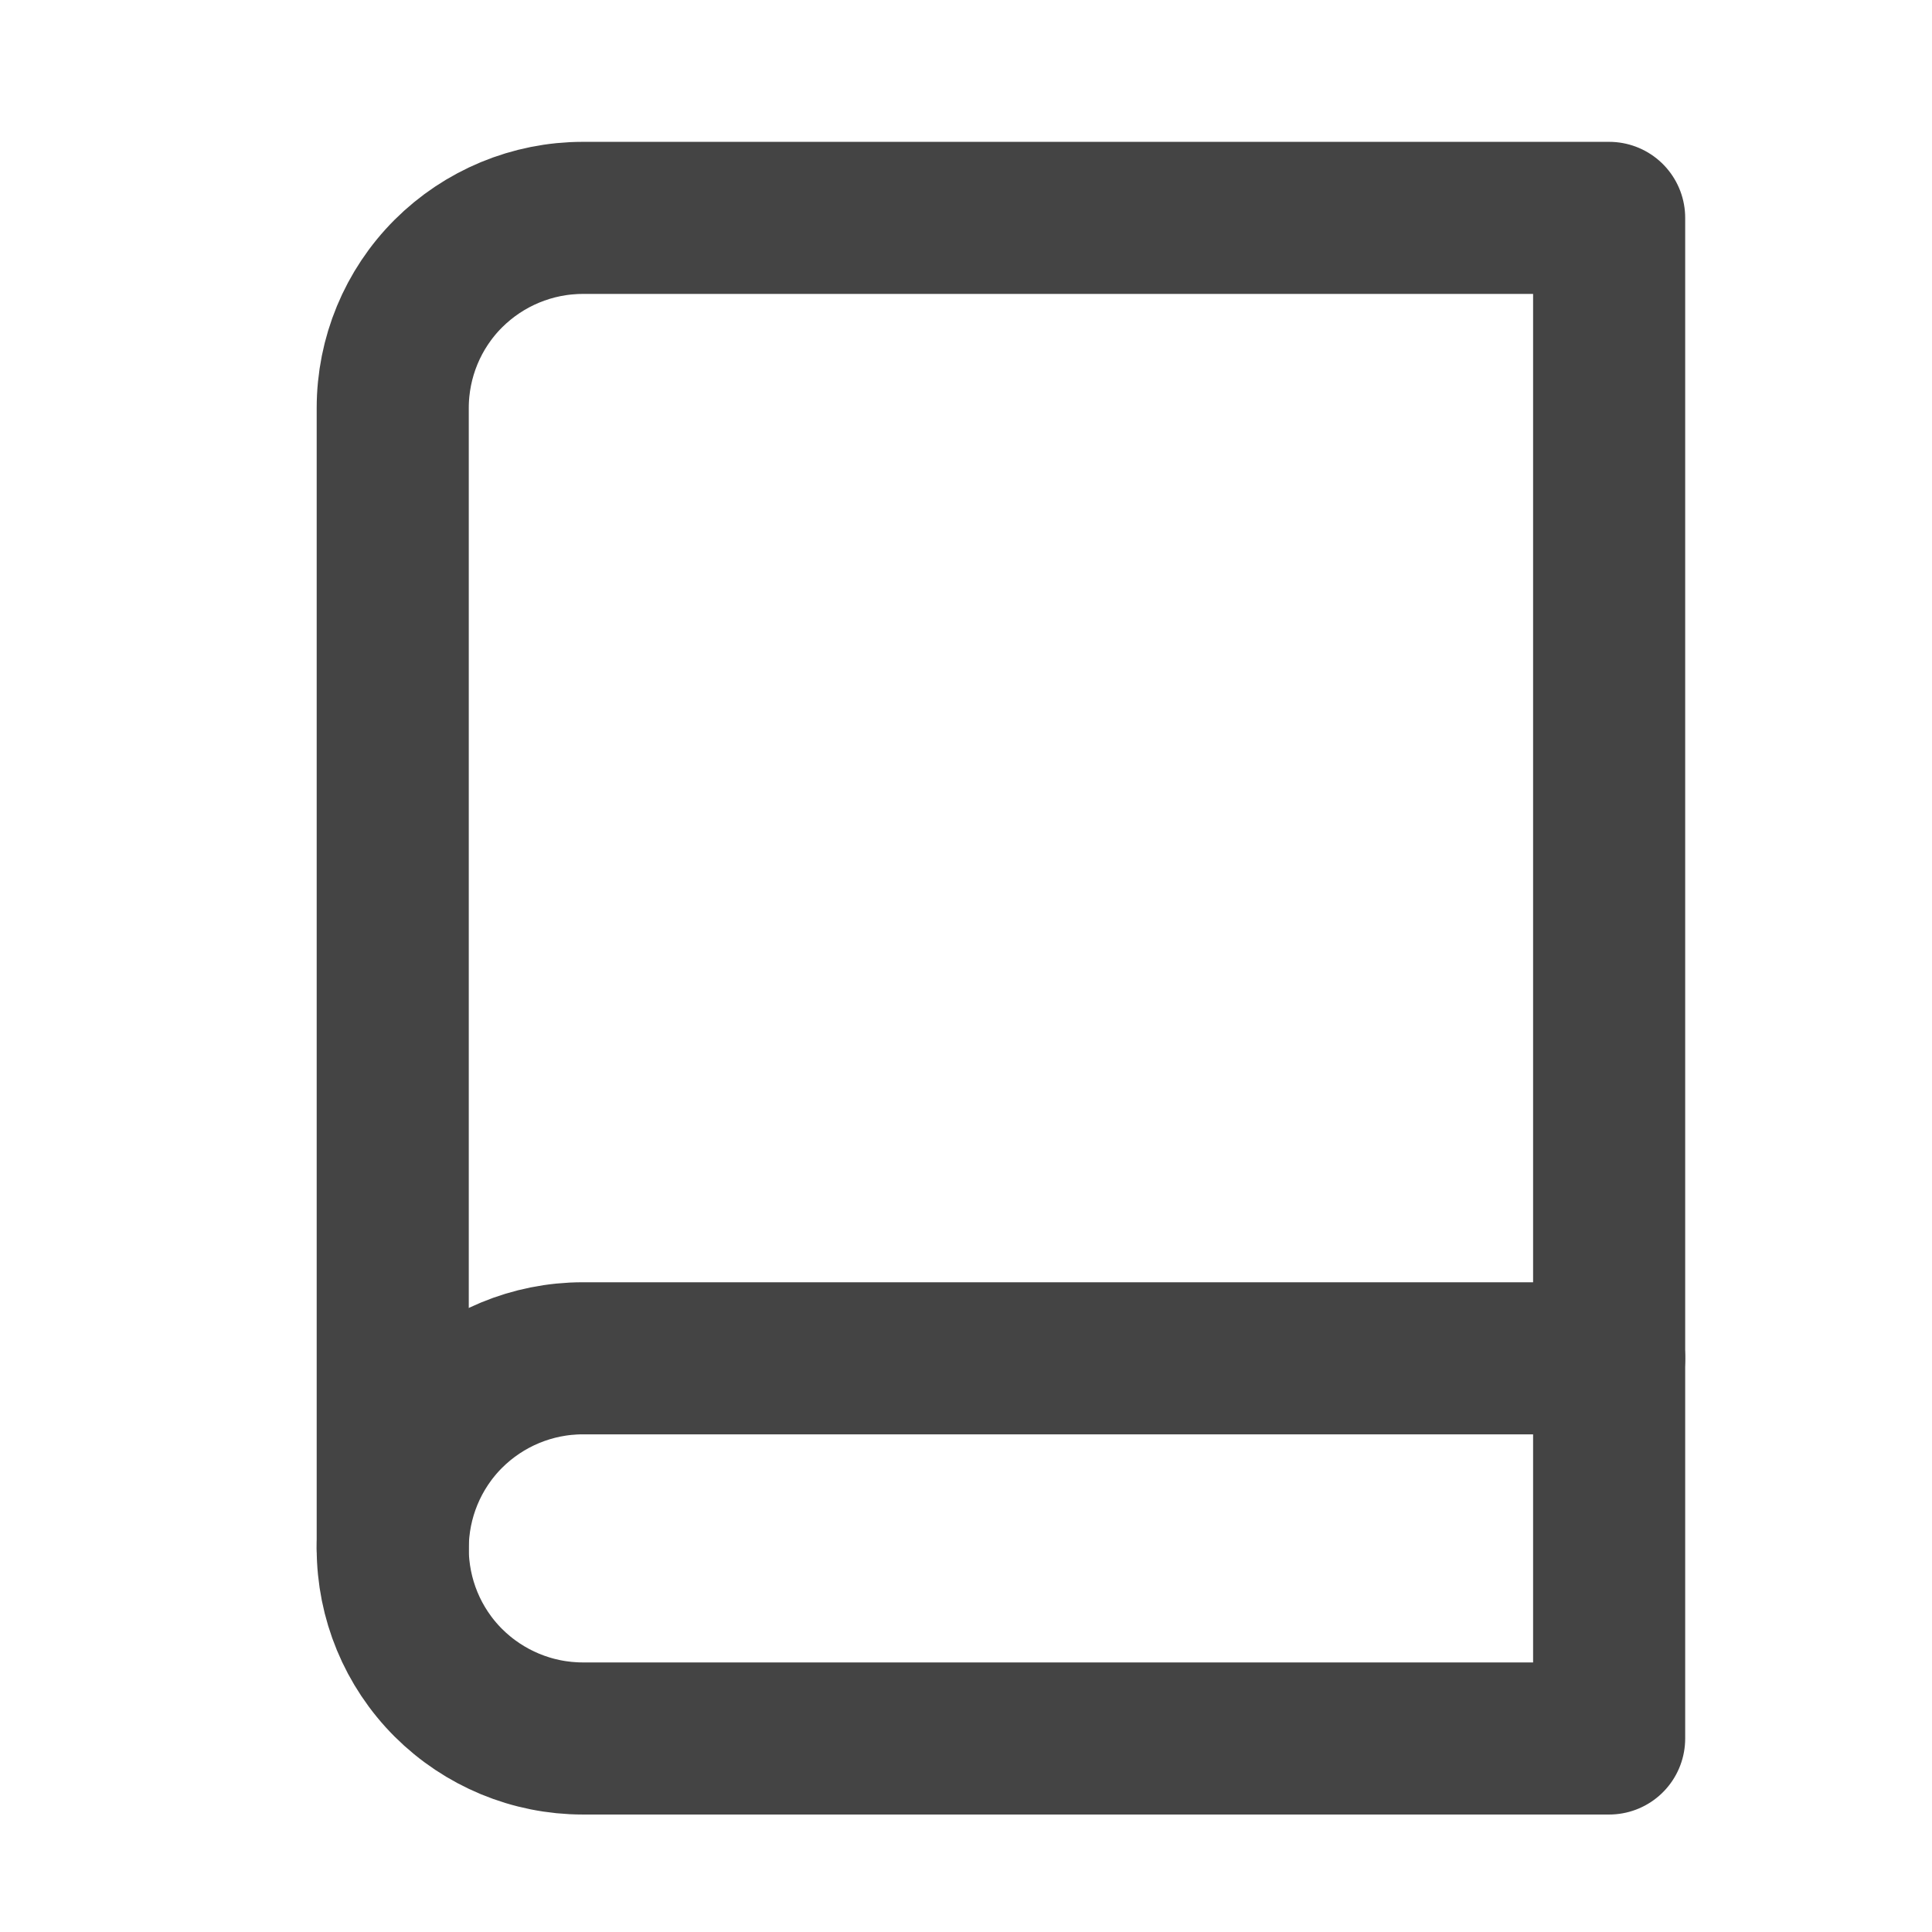 <svg width="18" height="18" viewBox="0 0 18 18" fill="none" xmlns="http://www.w3.org/2000/svg">
<g clip-path="url(#clip0_39_1811)">
<path d="M3.659 14.426C3.659 13.957 3.845 13.506 4.177 13.174C4.51 12.842 4.96 12.655 5.43 12.655H14.992" stroke="#444444" stroke-width="1.417" stroke-linecap="round" stroke-linejoin="round"/>
<path d="M5.43 2.03H14.992V16.197H5.43C4.96 16.197 4.51 16.01 4.177 15.678C3.845 15.346 3.659 14.896 3.659 14.426V3.801C3.659 3.331 3.845 2.881 4.177 2.549C4.51 2.217 4.96 2.03 5.43 2.03Z" stroke="#444444" stroke-width="1.417" stroke-linecap="round" stroke-linejoin="round"/>
</g>
<defs>
<clipPath id="clip0_39_1811">
<rect width="17" height="17" fill="white" transform="translate(0.825 0.614)"/>
</clipPath>
</defs>
</svg>
